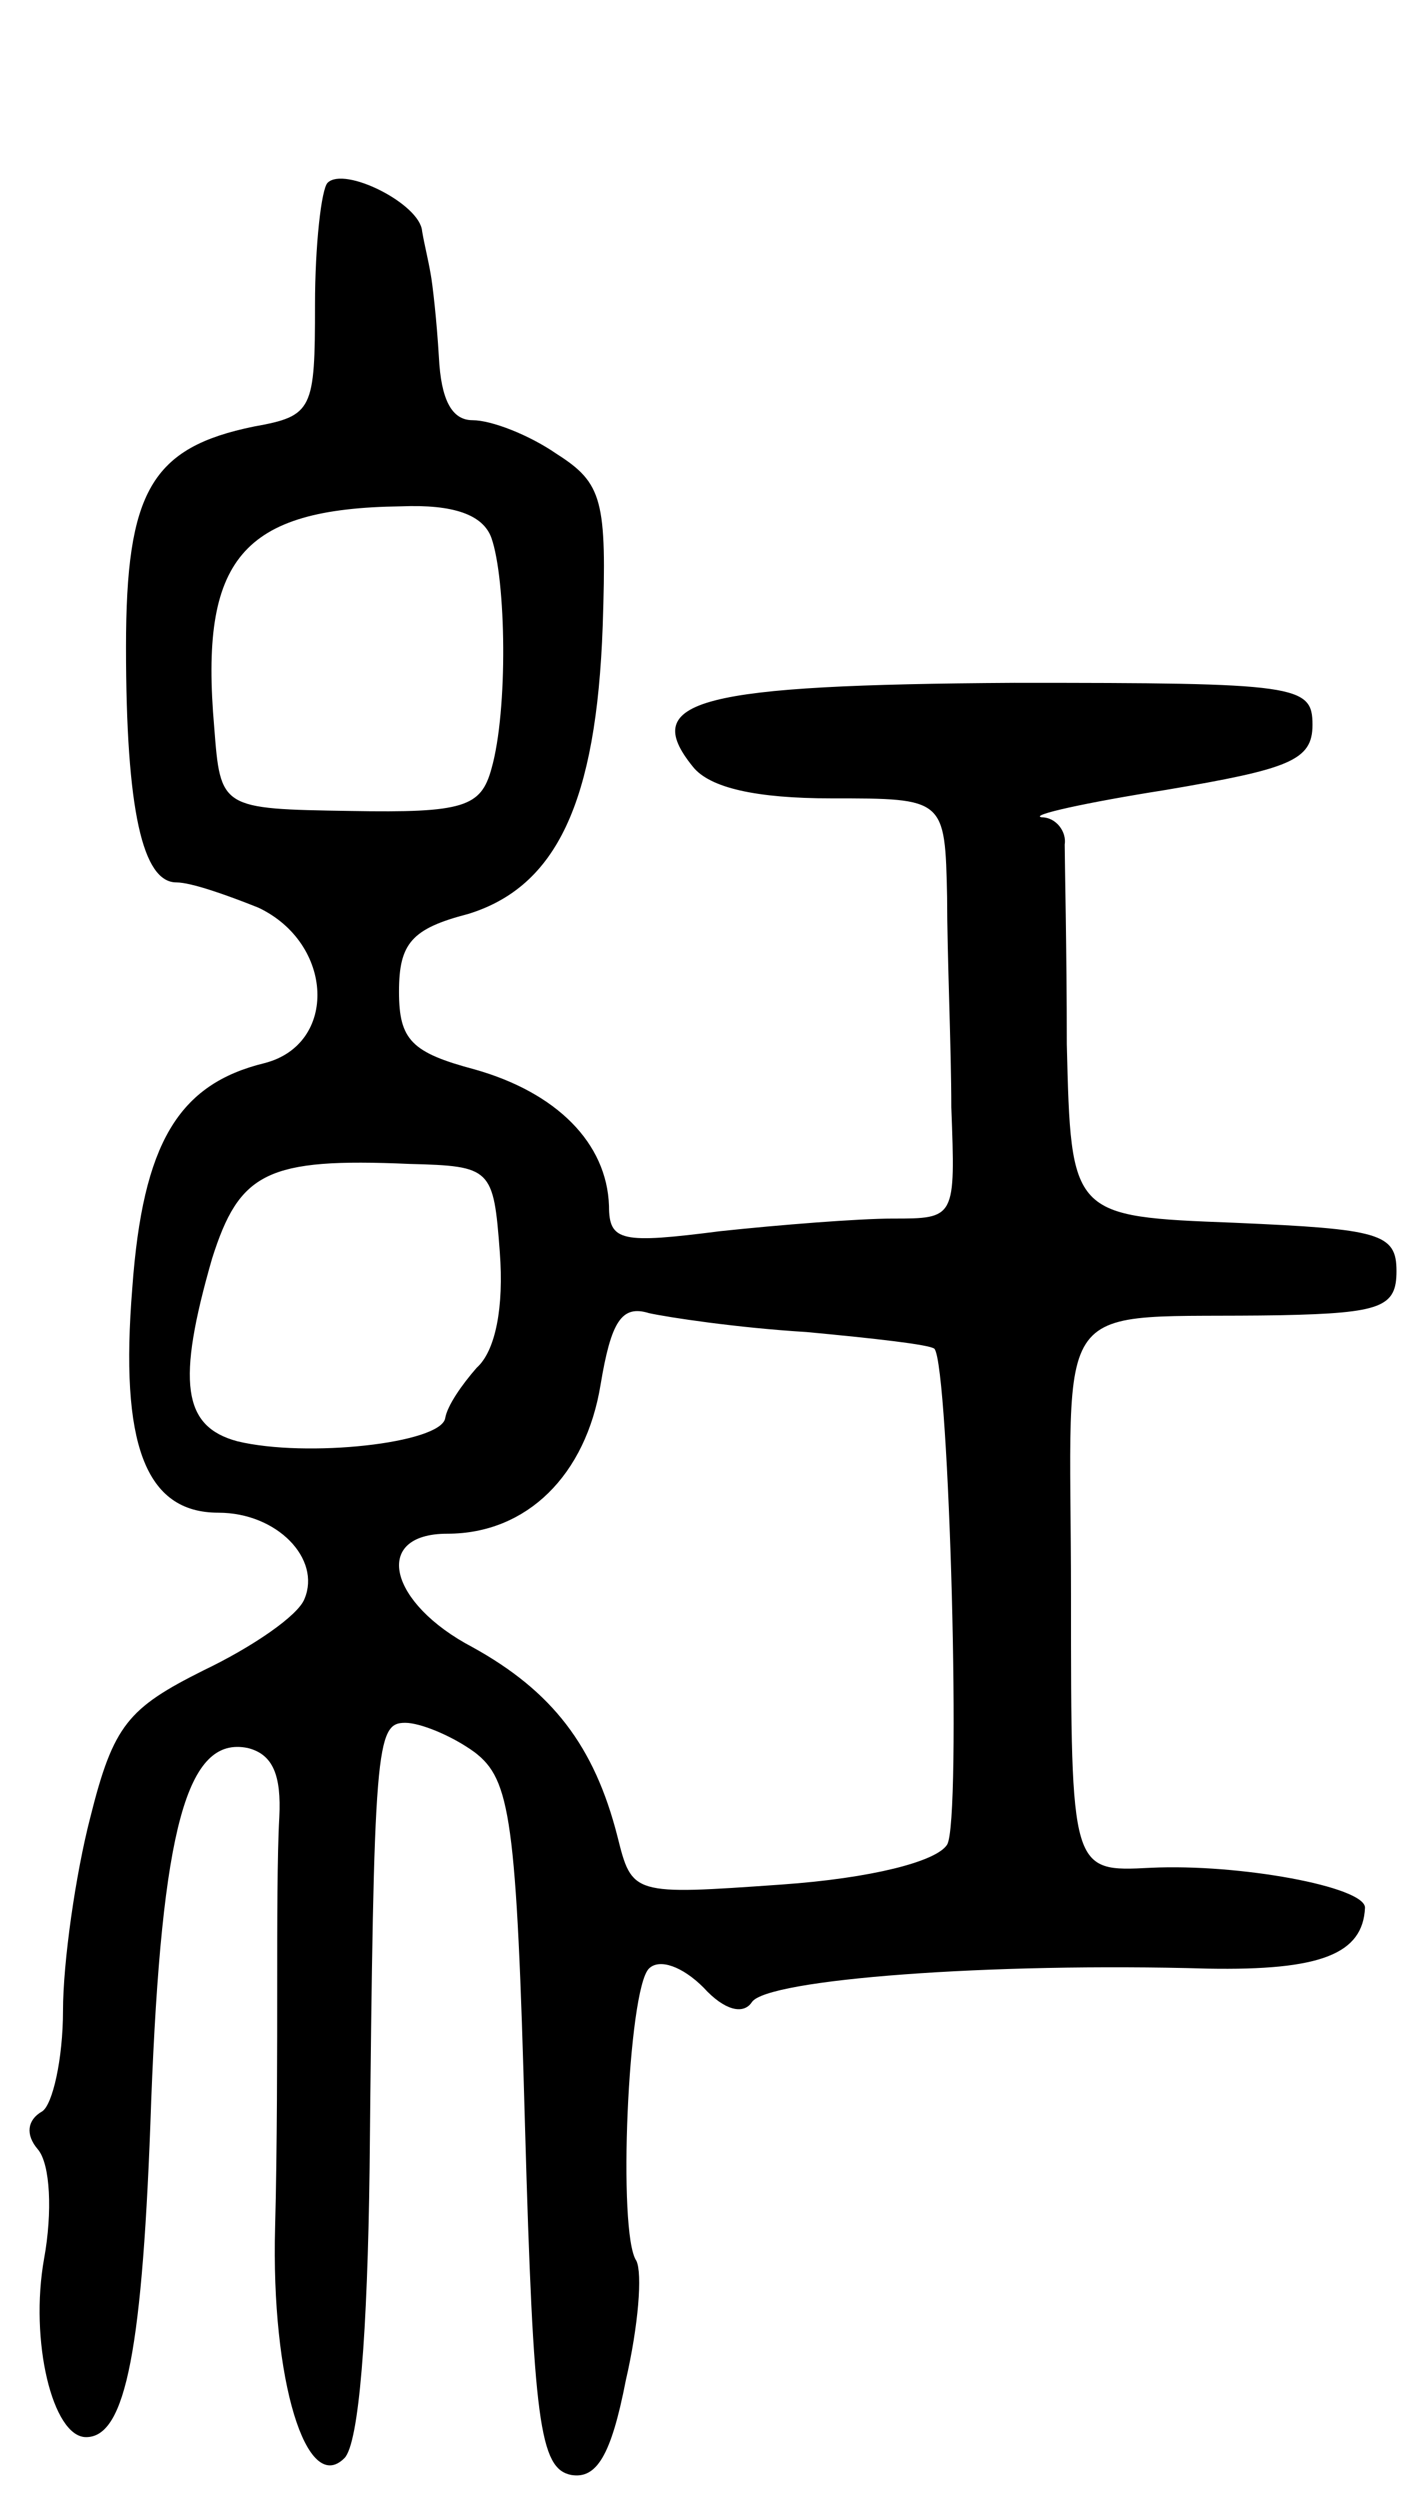 <svg version="1.0" xmlns="http://www.w3.org/2000/svg"
 width="67pt" height="119pt" viewBox="0 0 67 119"
 preserveAspectRatio="xMidYMid meet">
<g transform="translate(0,119) scale(0.1,-0.1)"
fill="#000000" stroke="none">
<path d="M156 1103 c-3 -3 -6 -30 -6 -58 0 -50 -1 -53 -29 -58 -49 -10 -61
-31 -61 -105 0 -78 8 -112 24 -112 7 0 24 -6 39 -12 36 -17 38 -65 3 -74 -41
-10 -58 -38 -63 -107 -6 -74 6 -107 41 -107 28 0 49 -22 41 -41 -3 -8 -25 -23
-48 -34 -36 -18 -43 -26 -54 -70 -7 -27 -13 -69 -13 -92 0 -23 -5 -45 -10 -48
-7 -4 -8 -11 -2 -18 6 -7 7 -30 3 -52 -7 -39 4 -85 20 -85 19 0 27 42 31 160
5 130 17 174 46 168 12 -3 16 -13 15 -33 -1 -17 -1 -52 -1 -80 0 -27 0 -79 -1
-115 -2 -73 15 -128 33 -110 7 7 11 60 12 138 2 202 3 212 17 212 7 0 22 -6
33 -14 17 -13 20 -31 24 -178 4 -141 7 -163 22 -166 12 -2 19 9 26 45 6 26 8
51 5 57 -9 13 -4 129 6 139 5 5 16 1 26 -9 10 -11 19 -13 23 -7 7 11 114 19
217 16 54 -1 74 7 75 29 0 10 -60 21 -102 19 -38 -2 -38 -2 -38 129 0 148 -12
132 100 134 48 1 55 4 55 21 0 18 -8 20 -77 23 -78 3 -78 3 -80 85 0 45 -1 88
-1 95 1 6 -4 13 -11 13 -6 1 21 7 59 13 59 10 70 14 70 31 0 19 -7 20 -142 20
-150 -1 -179 -8 -153 -40 8 -10 30 -15 66 -15 54 0 54 0 55 -47 0 -27 2 -72 2
-100 2 -53 2 -53 -28 -53 -16 0 -54 -3 -82 -6 -47 -6 -53 -5 -53 12 -1 30 -25
54 -64 65 -30 8 -36 14 -36 37 0 23 6 30 33 37 42 13 61 53 64 137 2 60 0 68
-22 82 -13 9 -31 16 -40 16 -10 0 -15 10 -16 30 -1 17 -3 35 -4 40 -1 6 -3 14
-4 20 -1 13 -37 31 -45 23z m78 -169 c7 -20 8 -82 0 -110 -5 -18 -13 -21 -67
-20 -62 1 -62 1 -65 40 -7 80 13 104 89 105 25 1 39 -4 43 -15z m4 -340 c2
-26 -2 -47 -11 -55 -7 -8 -14 -18 -15 -24 -2 -12 -66 -19 -99 -11 -26 7 -29
28 -12 87 13 41 26 48 94 45 39 -1 40 -2 43 -42z m146 -38 c32 -3 59 -6 61 -8
7 -9 13 -225 6 -236 -5 -8 -36 -16 -79 -19 -71 -5 -71 -5 -78 23 -11 43 -31
69 -69 90 -40 21 -48 54 -12 54 38 0 66 28 73 71 5 30 10 38 23 34 9 -2 42 -7
75 -9z"/>
</g>
</svg>
